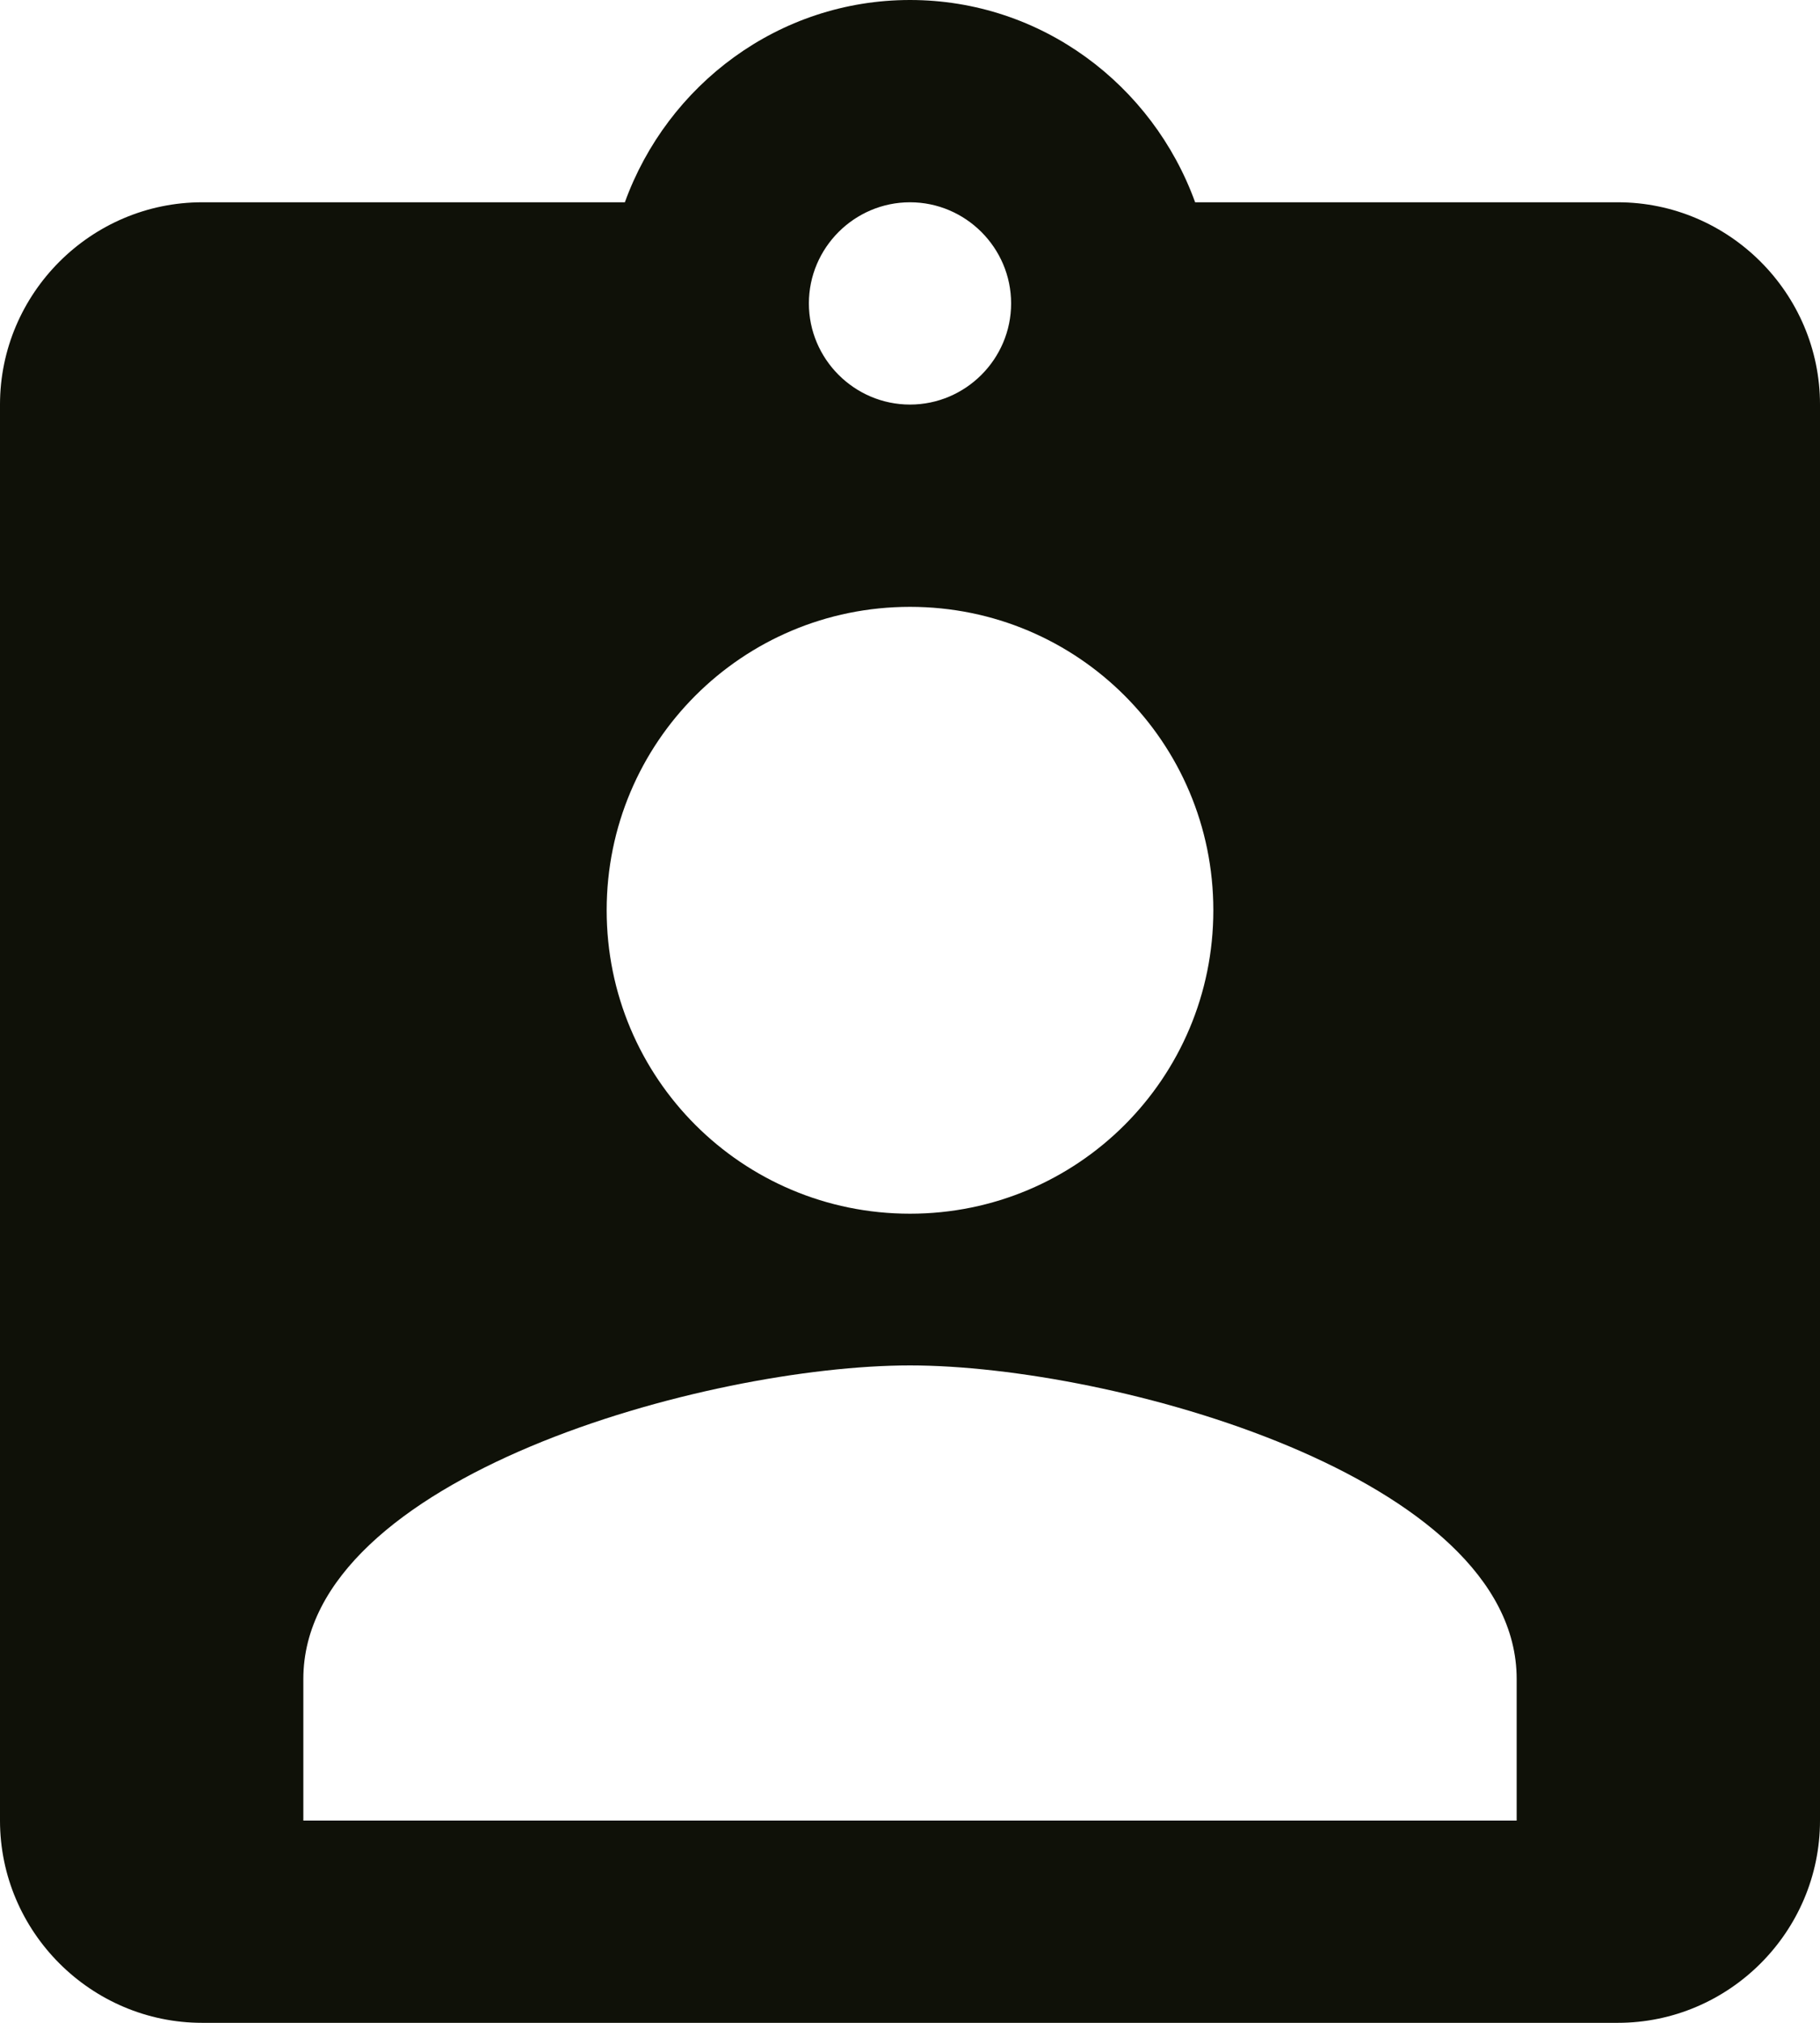 <svg width="18" height="20" viewBox="0 0 18 20" fill="none" xmlns="http://www.w3.org/2000/svg">
<path d="M2 2H6.18C6.6 0.84 7.7 0 9 0C10.3 0 11.4 0.84 11.82 2H16C17.1 2 18 2.9 18 4V18C18 19.1 17.1 20 16 20H2C0.9 20 0 19.1 0 18V4C0 2.9 0.9 2 2 2ZM9 2C8.45 2 8 2.45 8 3C8 3.55 8.45 4 9 4C9.55 4 10 3.55 10 3C10 2.45 9.55 2 9 2ZM9 6C7.34 6 6 7.34 6 9C6 10.66 7.34 12 9 12C10.66 12 12 10.66 12 9C12 7.34 10.66 6 9 6ZM3 18H15V16.6C15 14.6 11 13.5 9 13.5C7 13.5 3 14.6 3 16.6V18Z" fill="#0F1108"/>
</svg>
